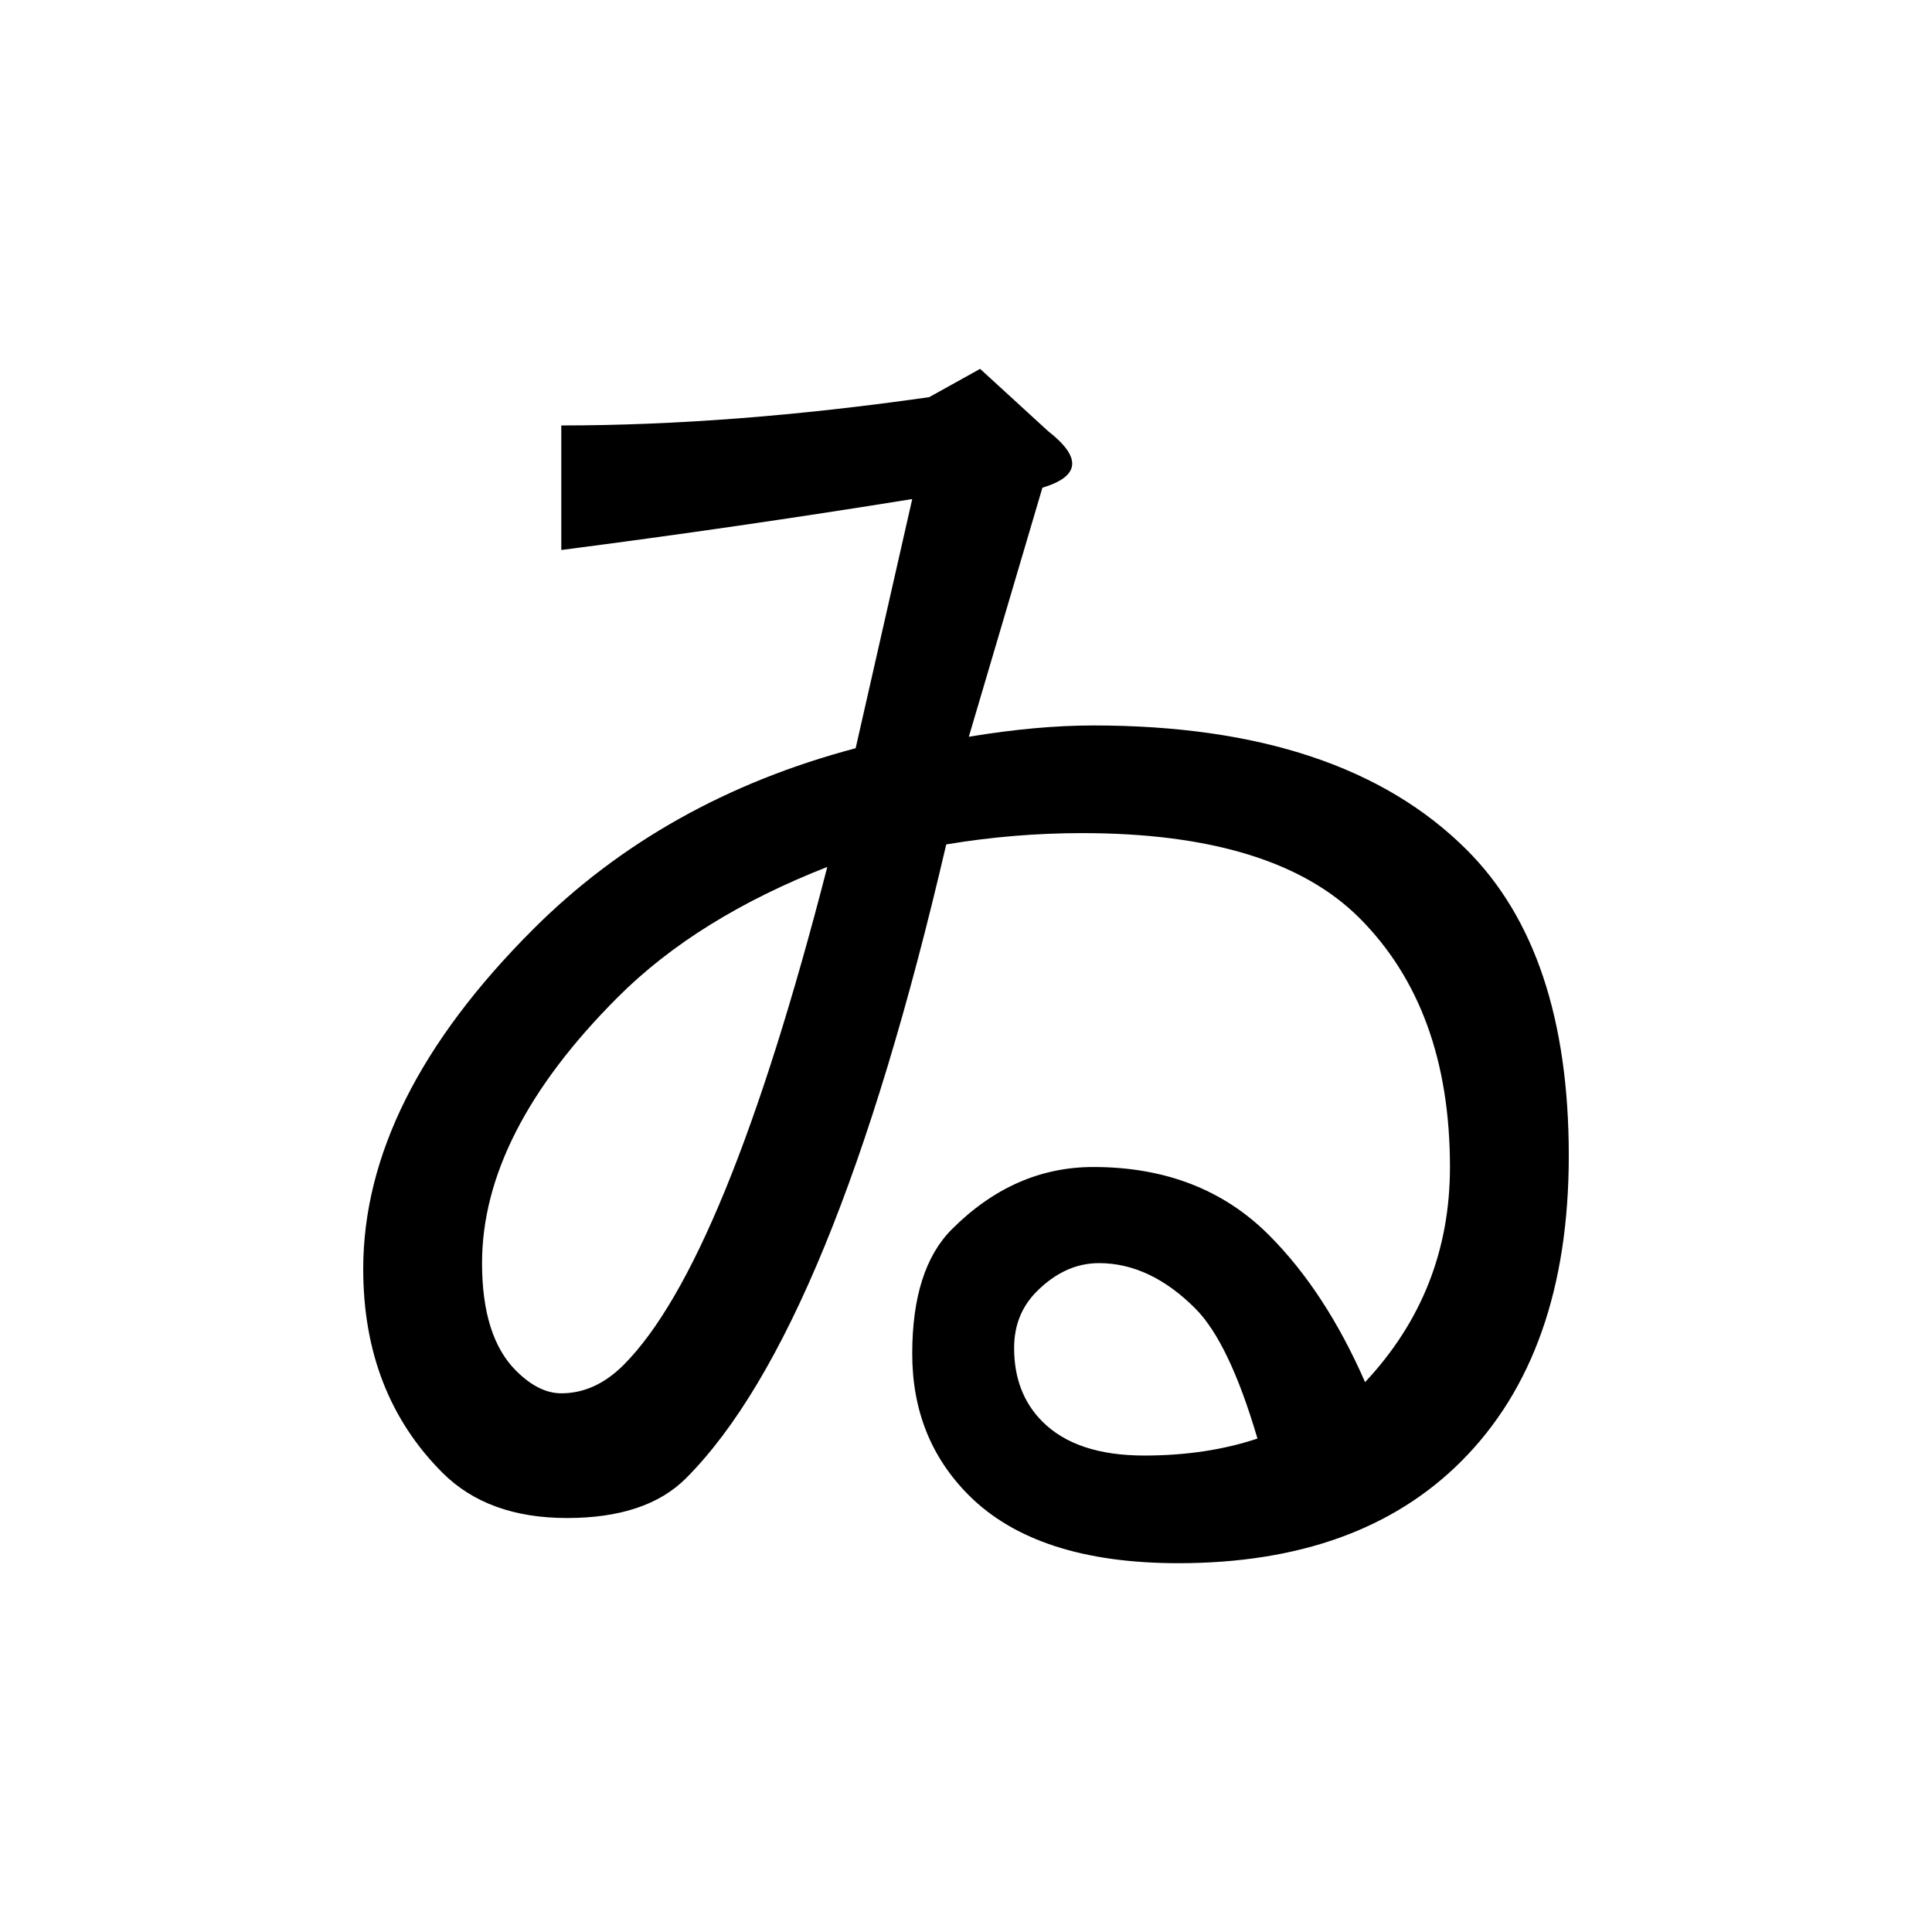 <?xml version="1.0" encoding="UTF-8" standalone="no"?>
<svg
   xmlns:dc="http://purl.org/dc/elements/1.1/"
   xmlns:cc="http://creativecommons.org/ns#"
   xmlns:rdf="http://www.w3.org/1999/02/22-rdf-syntax-ns#"
   xmlns:svg="http://www.w3.org/2000/svg"
   xmlns="http://www.w3.org/2000/svg"
   width="128"
   height="128"
   viewBox="0 0 33.867 33.867"
   version="1.1"
   id="svg8">
  <title
     id="title4936">ゐ</title>
  <defs
     id="defs2" />
  <g
     id="text4931"
     style="font-style:normal;font-variant:normal;font-weight:bold;font-stretch:normal;font-size:25.4px;line-height:100%;font-family:Roboto;-inkscape-font-specification:'Roboto, Bold';text-align:start;letter-spacing:0px;word-spacing:0px;writing-mode:lr-tb;text-anchor:start;fill:#000000;fill-opacity:1;stroke:none;stroke-width:0.265px;stroke-linecap:butt;stroke-linejoin:miter;stroke-opacity:1"
     aria-label="ゐ">
    <path
       id="path4933"
       style="stroke-width:0.265px"
       d="m 16.983,12.915 q 1.191,-0.198 2.183,-0.198 4.366,0 6.548,2.183 1.786,1.786 1.786,5.358 0,3.473 -1.885,5.358 -1.786,1.786 -4.961,1.786 -2.48,0 -3.671,-1.191 -0.992,-0.992 -0.992,-2.48 0,-1.488 0.695,-2.183 1.091,-1.091 2.48,-1.091 1.885,0 3.076,1.191 0.992,0.992 1.687,2.58 1.488,-1.587 1.488,-3.77 0,-2.778 -1.587,-4.366 -1.488,-1.488 -4.862,-1.488 -1.191,0 -2.381,0.198 -1.984,8.533 -4.564,11.113 -0.695,0.695 -2.084,0.695 -1.389,0 -2.183,-0.794 -1.389,-1.389 -1.389,-3.572 0,-2.977 2.977,-5.953 2.282,-2.282 5.655,-3.175 L 15.991,8.748 Q 12.915,9.244 9.839,9.641 V 7.458 q 2.977,0 6.449,-0.496 l 0.893,-0.496 1.191,1.091 q 0.893,0.695 -0.099,0.992 z m 5.06,12.303 q -0.496,-1.687 -1.091,-2.282 -0.794,-0.794 -1.687,-0.794 -0.595,0 -1.091,0.496 -0.397,0.397 -0.397,0.992 0,0.794 0.496,1.29 0.595,0.595 1.786,0.595 1.091,0 1.984,-0.298 z m -11.113,-1.29 q 1.786,-1.786 3.572,-8.731 -2.282,0.893 -3.671,2.282 -2.381,2.381 -2.381,4.663 0,1.29 0.595,1.885 0.397,0.397 0.794,0.397 0.595,0 1.091,-0.496 z" />
  </g>
</svg>
